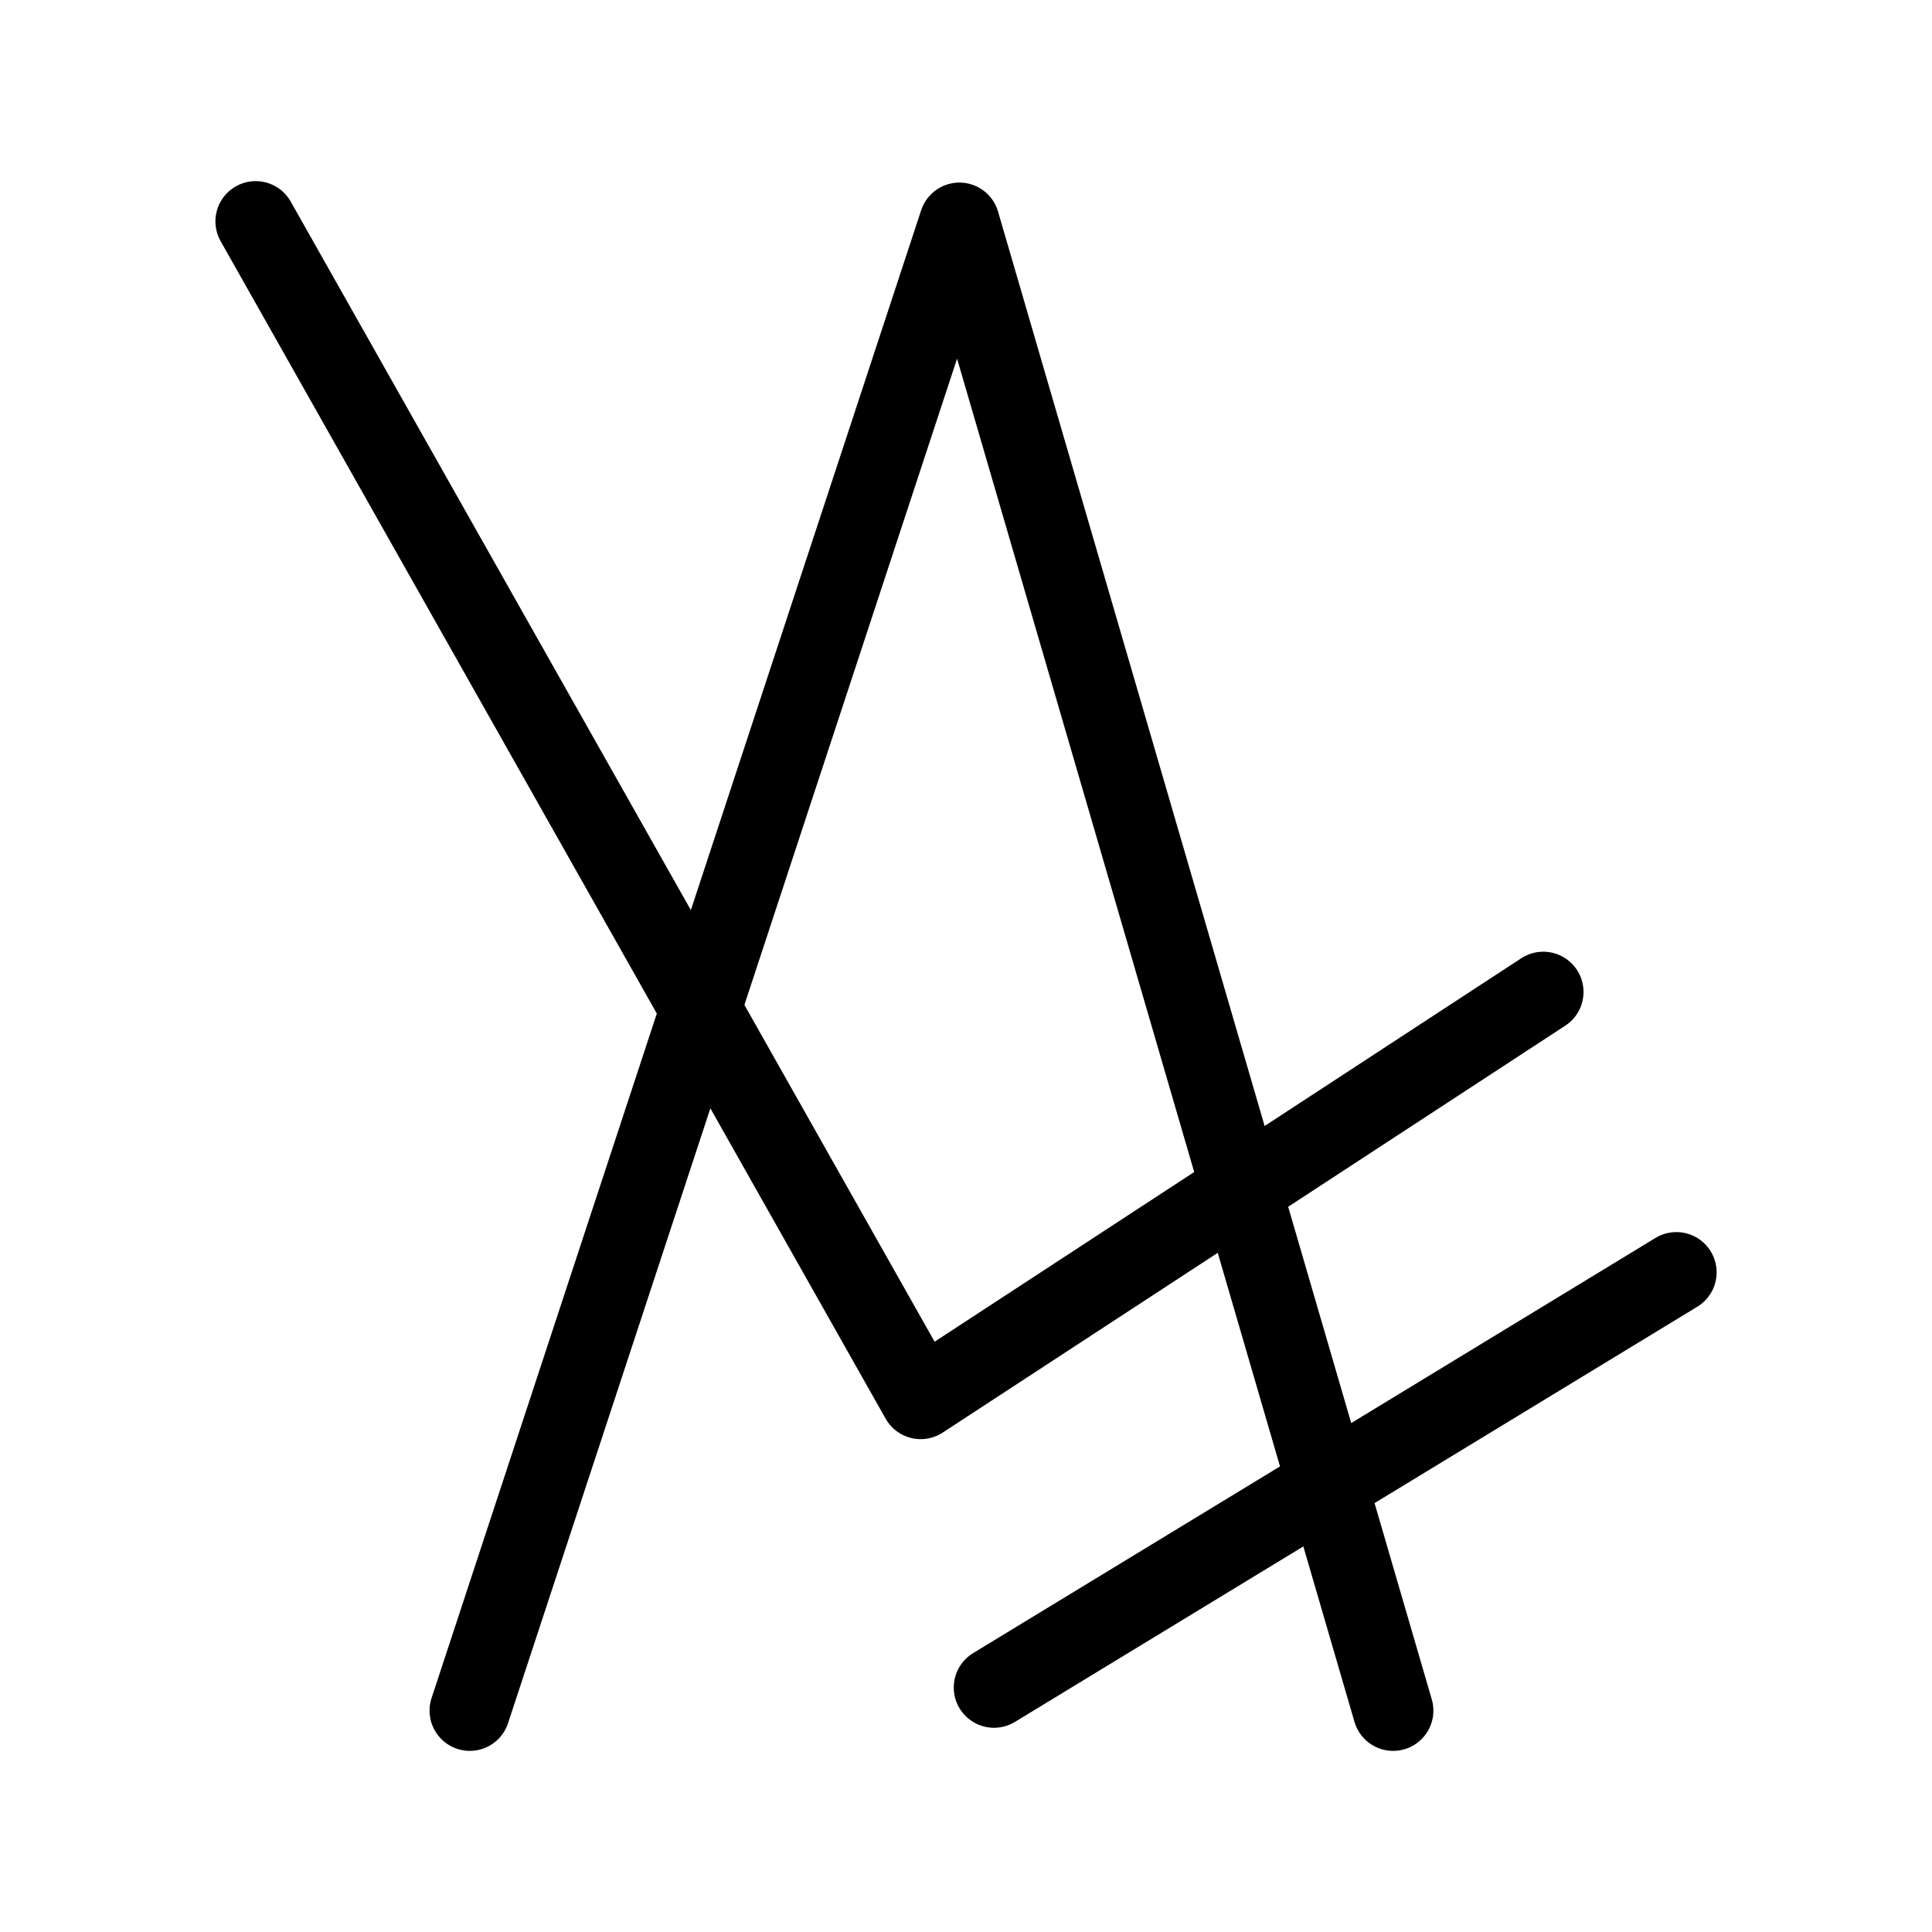 <?xml version="1.0" encoding="UTF-8"?><svg id="a" xmlns="http://www.w3.org/2000/svg" viewBox="0 0 48 48"><defs><style>.b{stroke-width:2px;fill:none;stroke:#000;stroke-linecap:round;stroke-linejoin:round;}</style></defs><line class="b" x1="41.649" y1="31.611" x2="24.696" y2="41.926"/><polyline class="b" points="11.672 42.5 23.836 5.536 34.612 42.5"/><polyline class="b" points="6.352 5.5 22.874 34.755 38.342 24.645"/></svg>